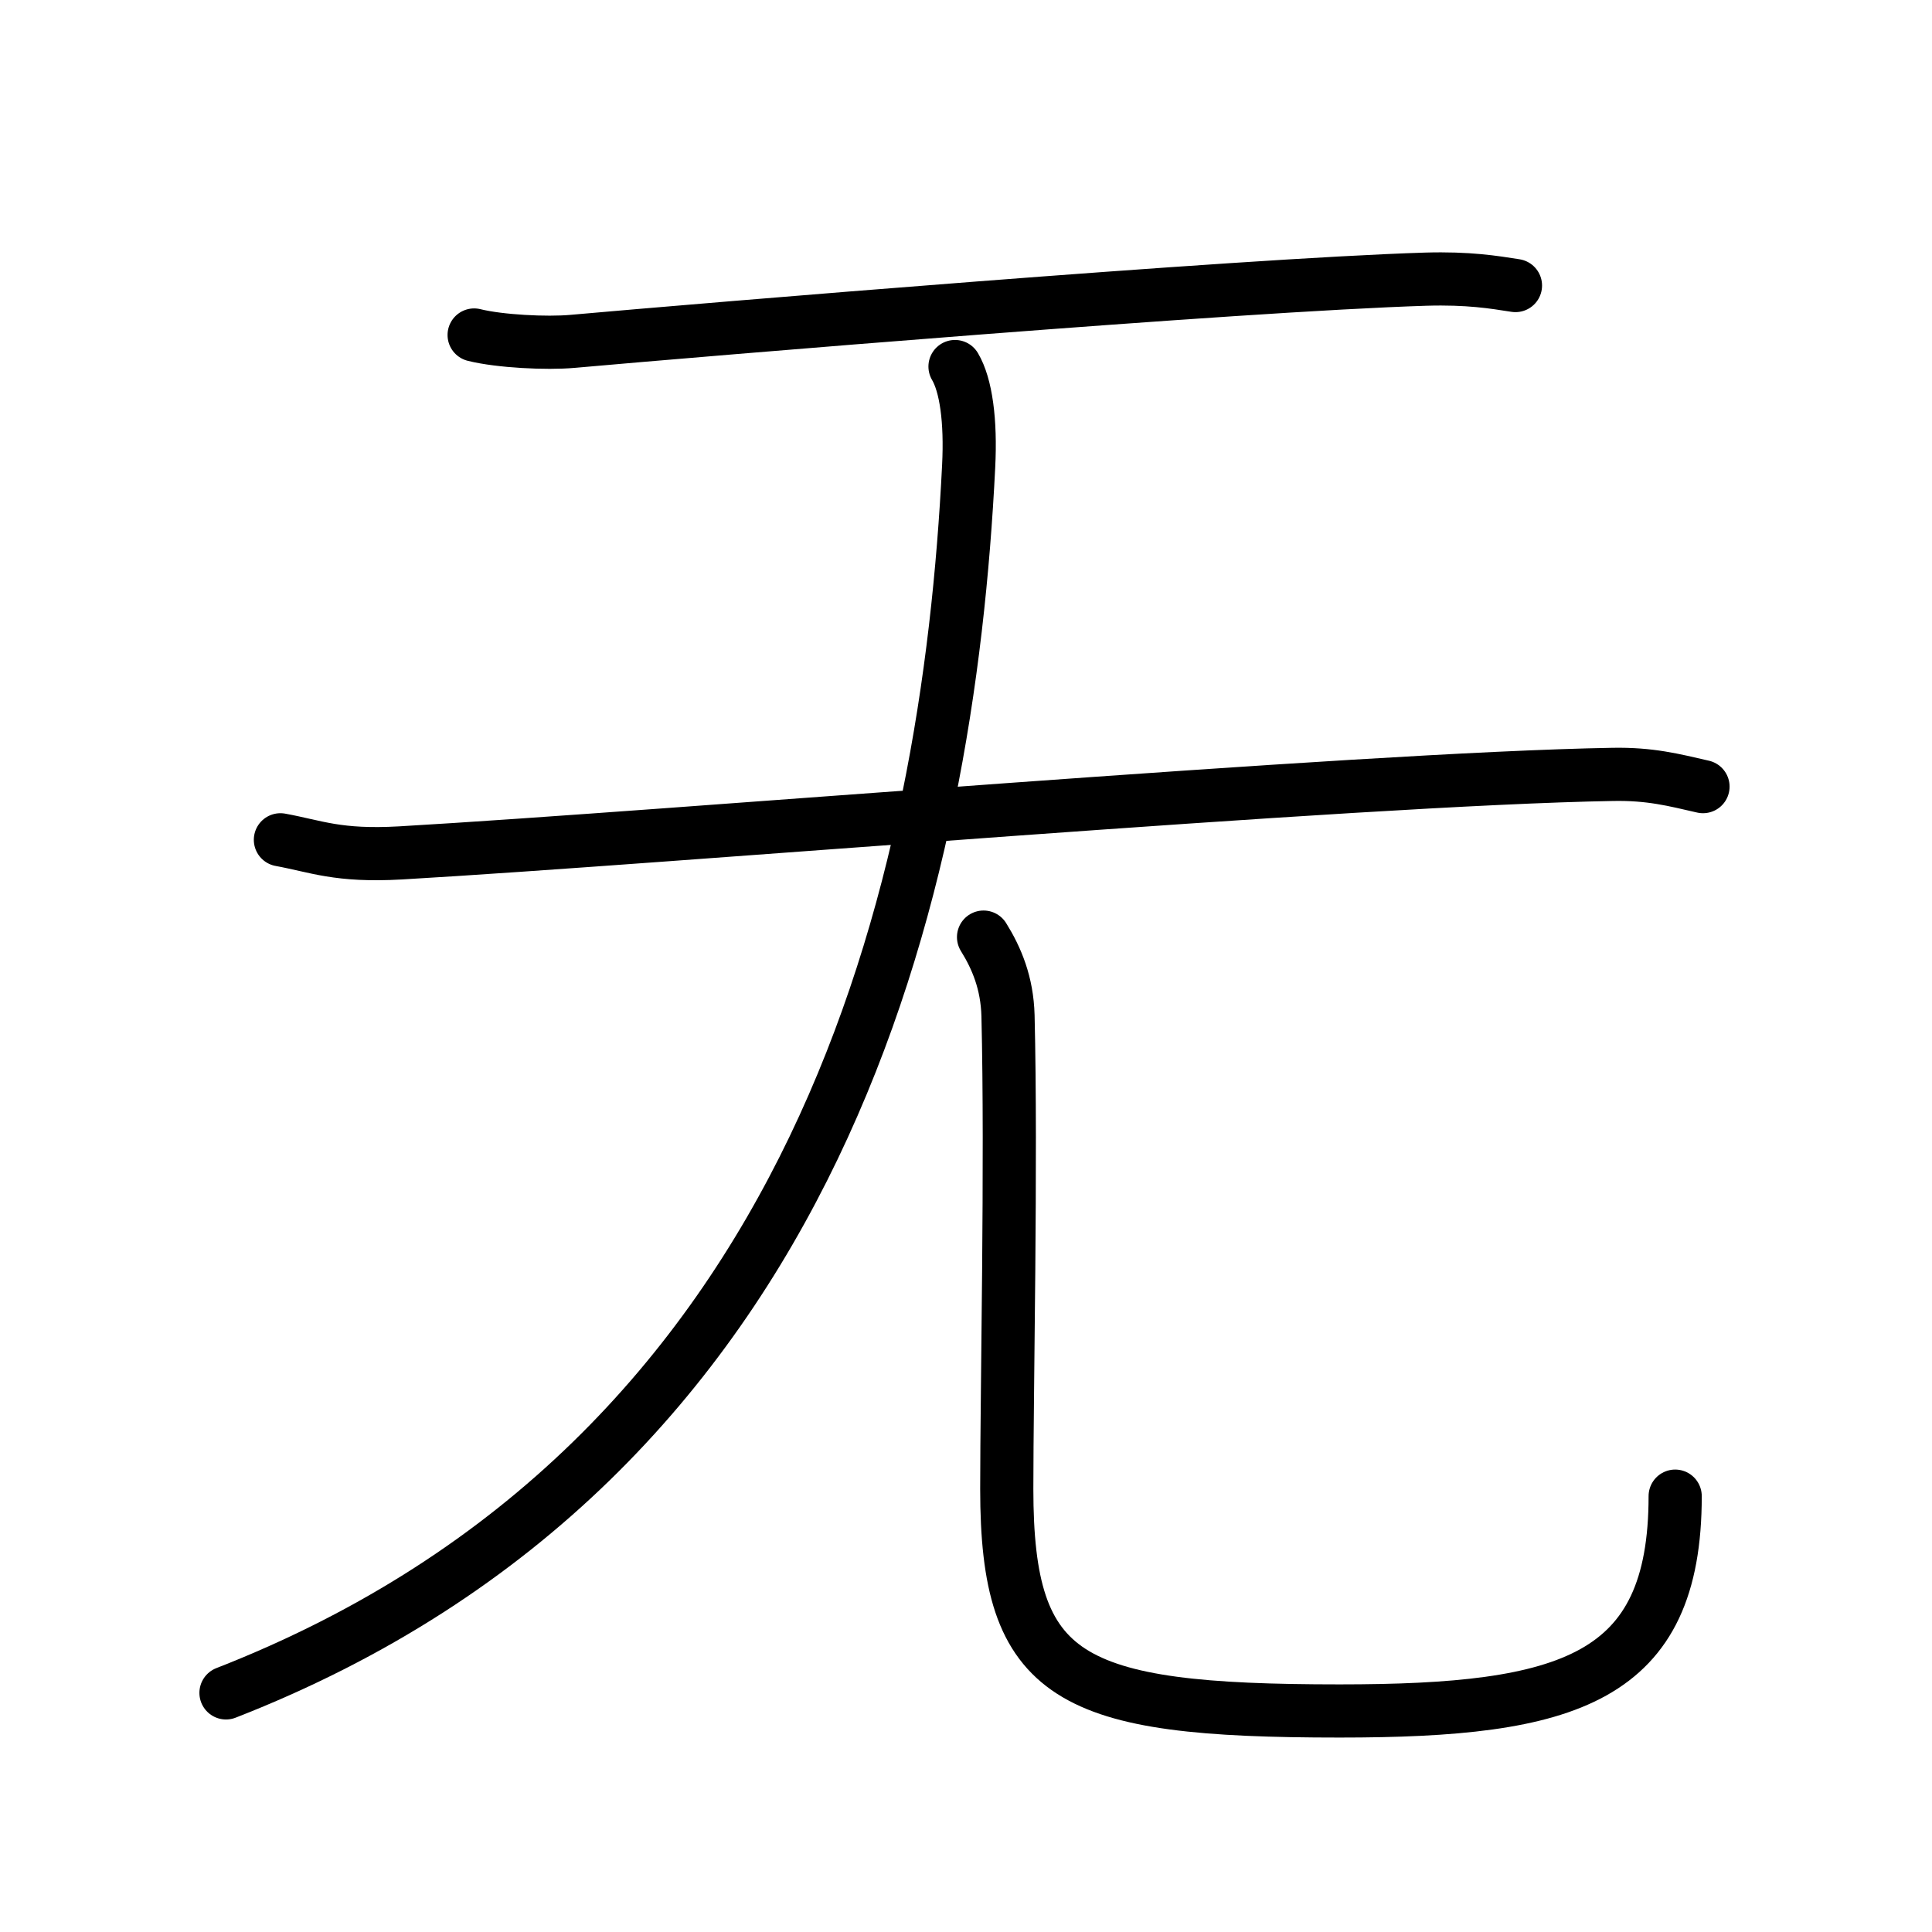 <svg xmlns="http://www.w3.org/2000/svg" width="109" height="109" viewBox="0 0 109 109"><g xmlns:kvg="http://kanjivg.tagaini.net" id="kvg:StrokePaths_065e0" style="fill:none;stroke:#000000;stroke-width:3;stroke-linecap:round;stroke-linejoin:round;"><g id="kvg:065e0" kvg:element="&#26080;" kvg:radical="tradit"><g id="kvg:065e0-g1" kvg:element="&#26081;" kvg:variant="true" kvg:radical="nelson"><path id="kvg:065e0-s1" kvg:type="&#12752;" d="M26.75,18.9c1.44,0.36,4.1,0.49,5.54,0.36c7.54-0.67,37.51-3.18,48.15-3.51c2.41-0.07,3.85,0.17,5.06,0.36"/><path id="kvg:065e0-s2" kvg:type="&#12752;" d="M15.82,47.38c2.03,0.37,3.23,0.94,6.77,0.74c15.07-0.87,53.86-4.18,68.39-4.43c2.12-0.04,3.44,0.31,5.1,0.69"/><g id="kvg:065e0-g2" kvg:element="&#20799;"><g id="kvg:065e0-g3" kvg:element="&#20843;" kvg:variant="true"><g id="kvg:065e0-g4" kvg:element="&#20031;" kvg:position="left"><path id="kvg:065e0-s3" kvg:type="&#12754;" d="M53.88,20.68c0.62,1.05,0.9,3.05,0.77,5.62c-1.16,23.43-8.2,56.06-41.9,69.21"/></g><g id="kvg:065e0-g5" kvg:position="right"><path id="kvg:065e0-s4" kvg:type="&#12767;" d="M55.49,52.87c0.74,1.19,1.33,2.59,1.38,4.43c0.2,8.19-0.07,21.14-0.07,26.7c0,10.75,3.46,12.53,18.78,12.53c12.93,0,18.93-1.78,18.93-12.12"/></g></g></g></g></g></g></svg>